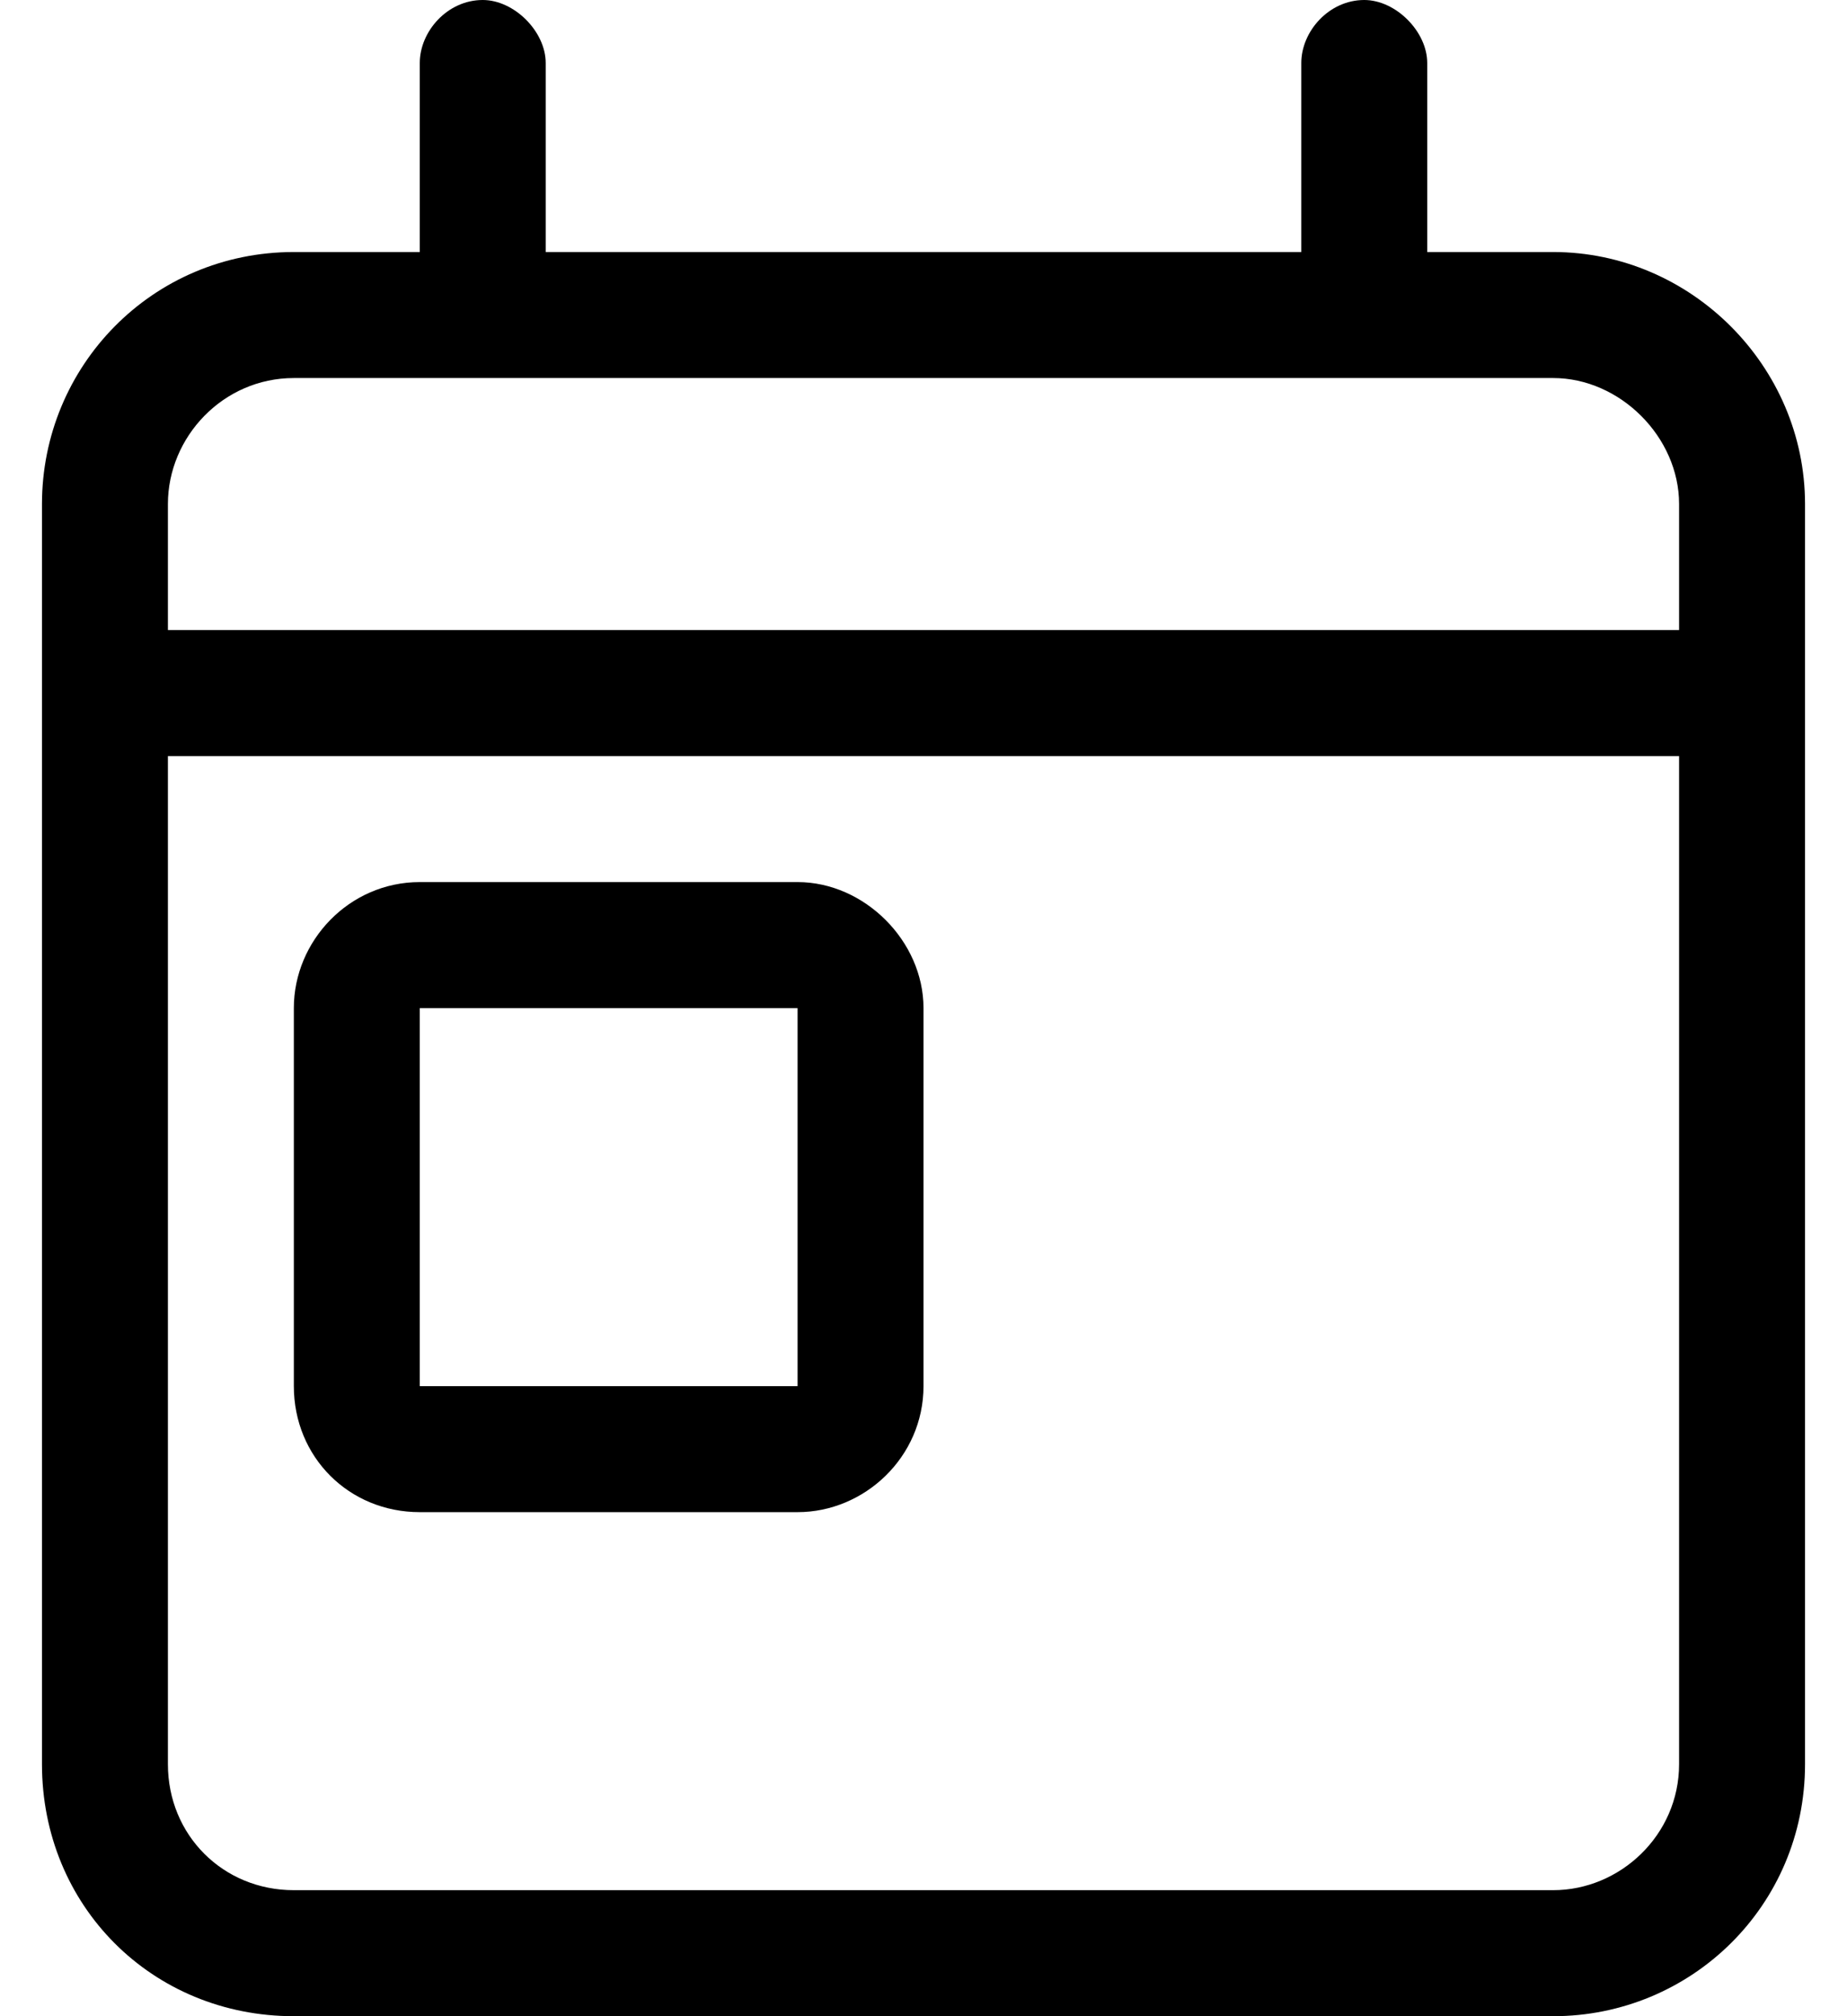 <svg width="22" height="24" viewBox="0 0 22 24" fill="none" xmlns="http://www.w3.org/2000/svg">
<path d="M18.5 3H17V0.75C17 0.375 16.625 0 16.25 0C15.828 0 15.5 0.375 15.5 0.75V3H6.5V0.75C6.5 0.375 6.125 0 5.75 0C5.328 0 5 0.375 5 0.75V3H3.5C1.812 3 0.5 4.359 0.5 6V21C0.5 22.688 1.812 24 3.5 24H18.5C20.141 24 21.5 22.688 21.5 21V6C21.5 4.359 20.141 3 18.5 3ZM20 21C20 21.844 19.297 22.5 18.5 22.5H3.5C2.656 22.5 2 21.844 2 21V9H20V21ZM20 7.5H2V6C2 5.203 2.656 4.5 3.5 4.5H18.5C19.297 4.5 20 5.203 20 6V7.5ZM5 18H9.5C10.297 18 11 17.344 11 16.5V12C11 11.203 10.297 10.5 9.5 10.5H5C4.156 10.5 3.5 11.203 3.5 12V16.5C3.5 17.344 4.156 18 5 18ZM5 12H9.5V16.5H5V12Z" fill="black"/>
</svg>
